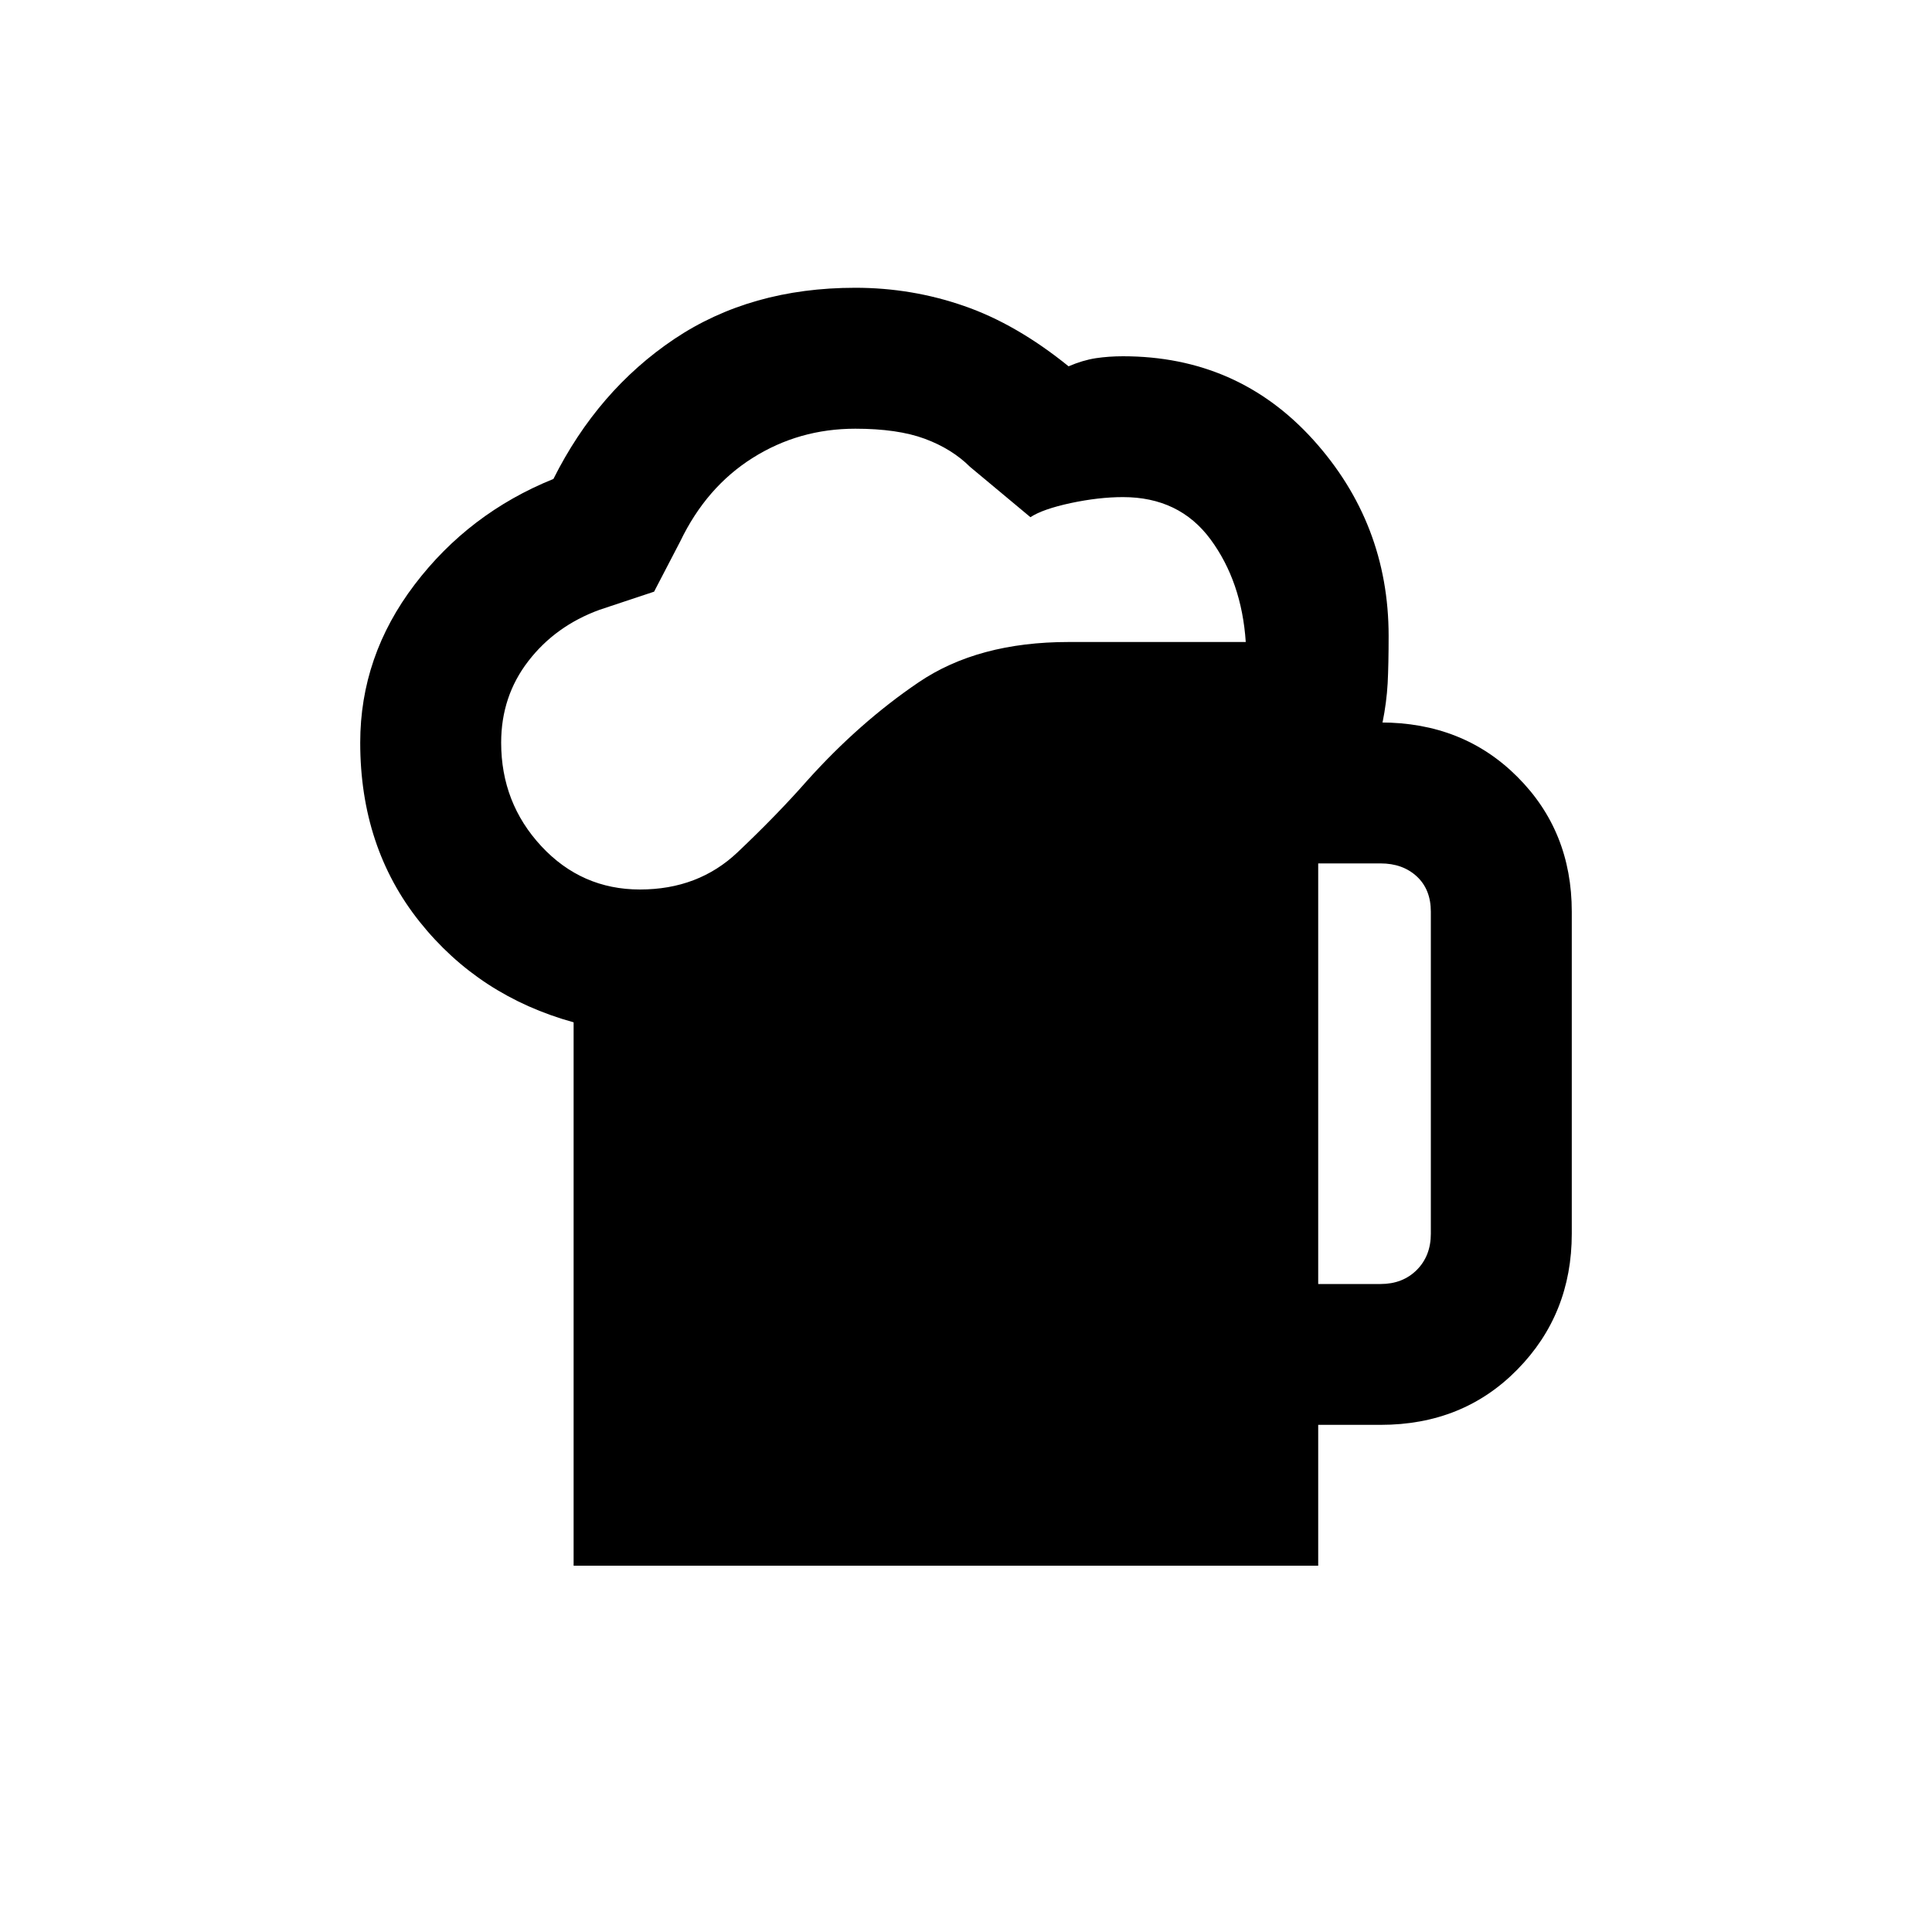 <svg xmlns="http://www.w3.org/2000/svg" height="20" width="20"><path d="M5.938 16.208V10.583Q4.958 10.312 4.344 9.542Q3.729 8.771 3.729 7.688Q3.729 6.792 4.292 6.052Q4.854 5.312 5.729 4.958Q6.188 4.042 6.979 3.51Q7.771 2.979 8.854 2.979Q9.438 2.979 9.979 3.167Q10.521 3.354 11.062 3.792Q11.208 3.729 11.344 3.708Q11.479 3.688 11.625 3.688Q12.812 3.688 13.594 4.552Q14.375 5.417 14.375 6.583Q14.375 6.875 14.365 7.073Q14.354 7.271 14.312 7.479H14.292Q15.146 7.479 15.708 8.042Q16.271 8.604 16.271 9.438V12.771Q16.271 13.604 15.708 14.177Q15.146 14.75 14.292 14.75H13.646V16.208ZM5.188 7.688Q5.188 8.312 5.604 8.76Q6.021 9.208 6.625 9.208Q7.229 9.208 7.635 8.823Q8.042 8.438 8.354 8.083Q8.896 7.479 9.51 7.063Q10.125 6.646 11.062 6.646H12.896Q12.854 6.021 12.531 5.583Q12.208 5.146 11.625 5.146Q11.375 5.146 11.083 5.208Q10.792 5.271 10.667 5.354L10.042 4.833Q9.854 4.646 9.573 4.542Q9.292 4.438 8.854 4.438Q8.271 4.438 7.792 4.74Q7.312 5.042 7.042 5.604L6.771 6.125L6.208 6.312Q5.75 6.479 5.469 6.844Q5.188 7.208 5.188 7.688ZM13.646 13.292H14.292Q14.521 13.292 14.667 13.146Q14.812 13 14.812 12.771V9.438Q14.812 9.208 14.667 9.073Q14.521 8.938 14.292 8.938H13.646Z"/></svg>